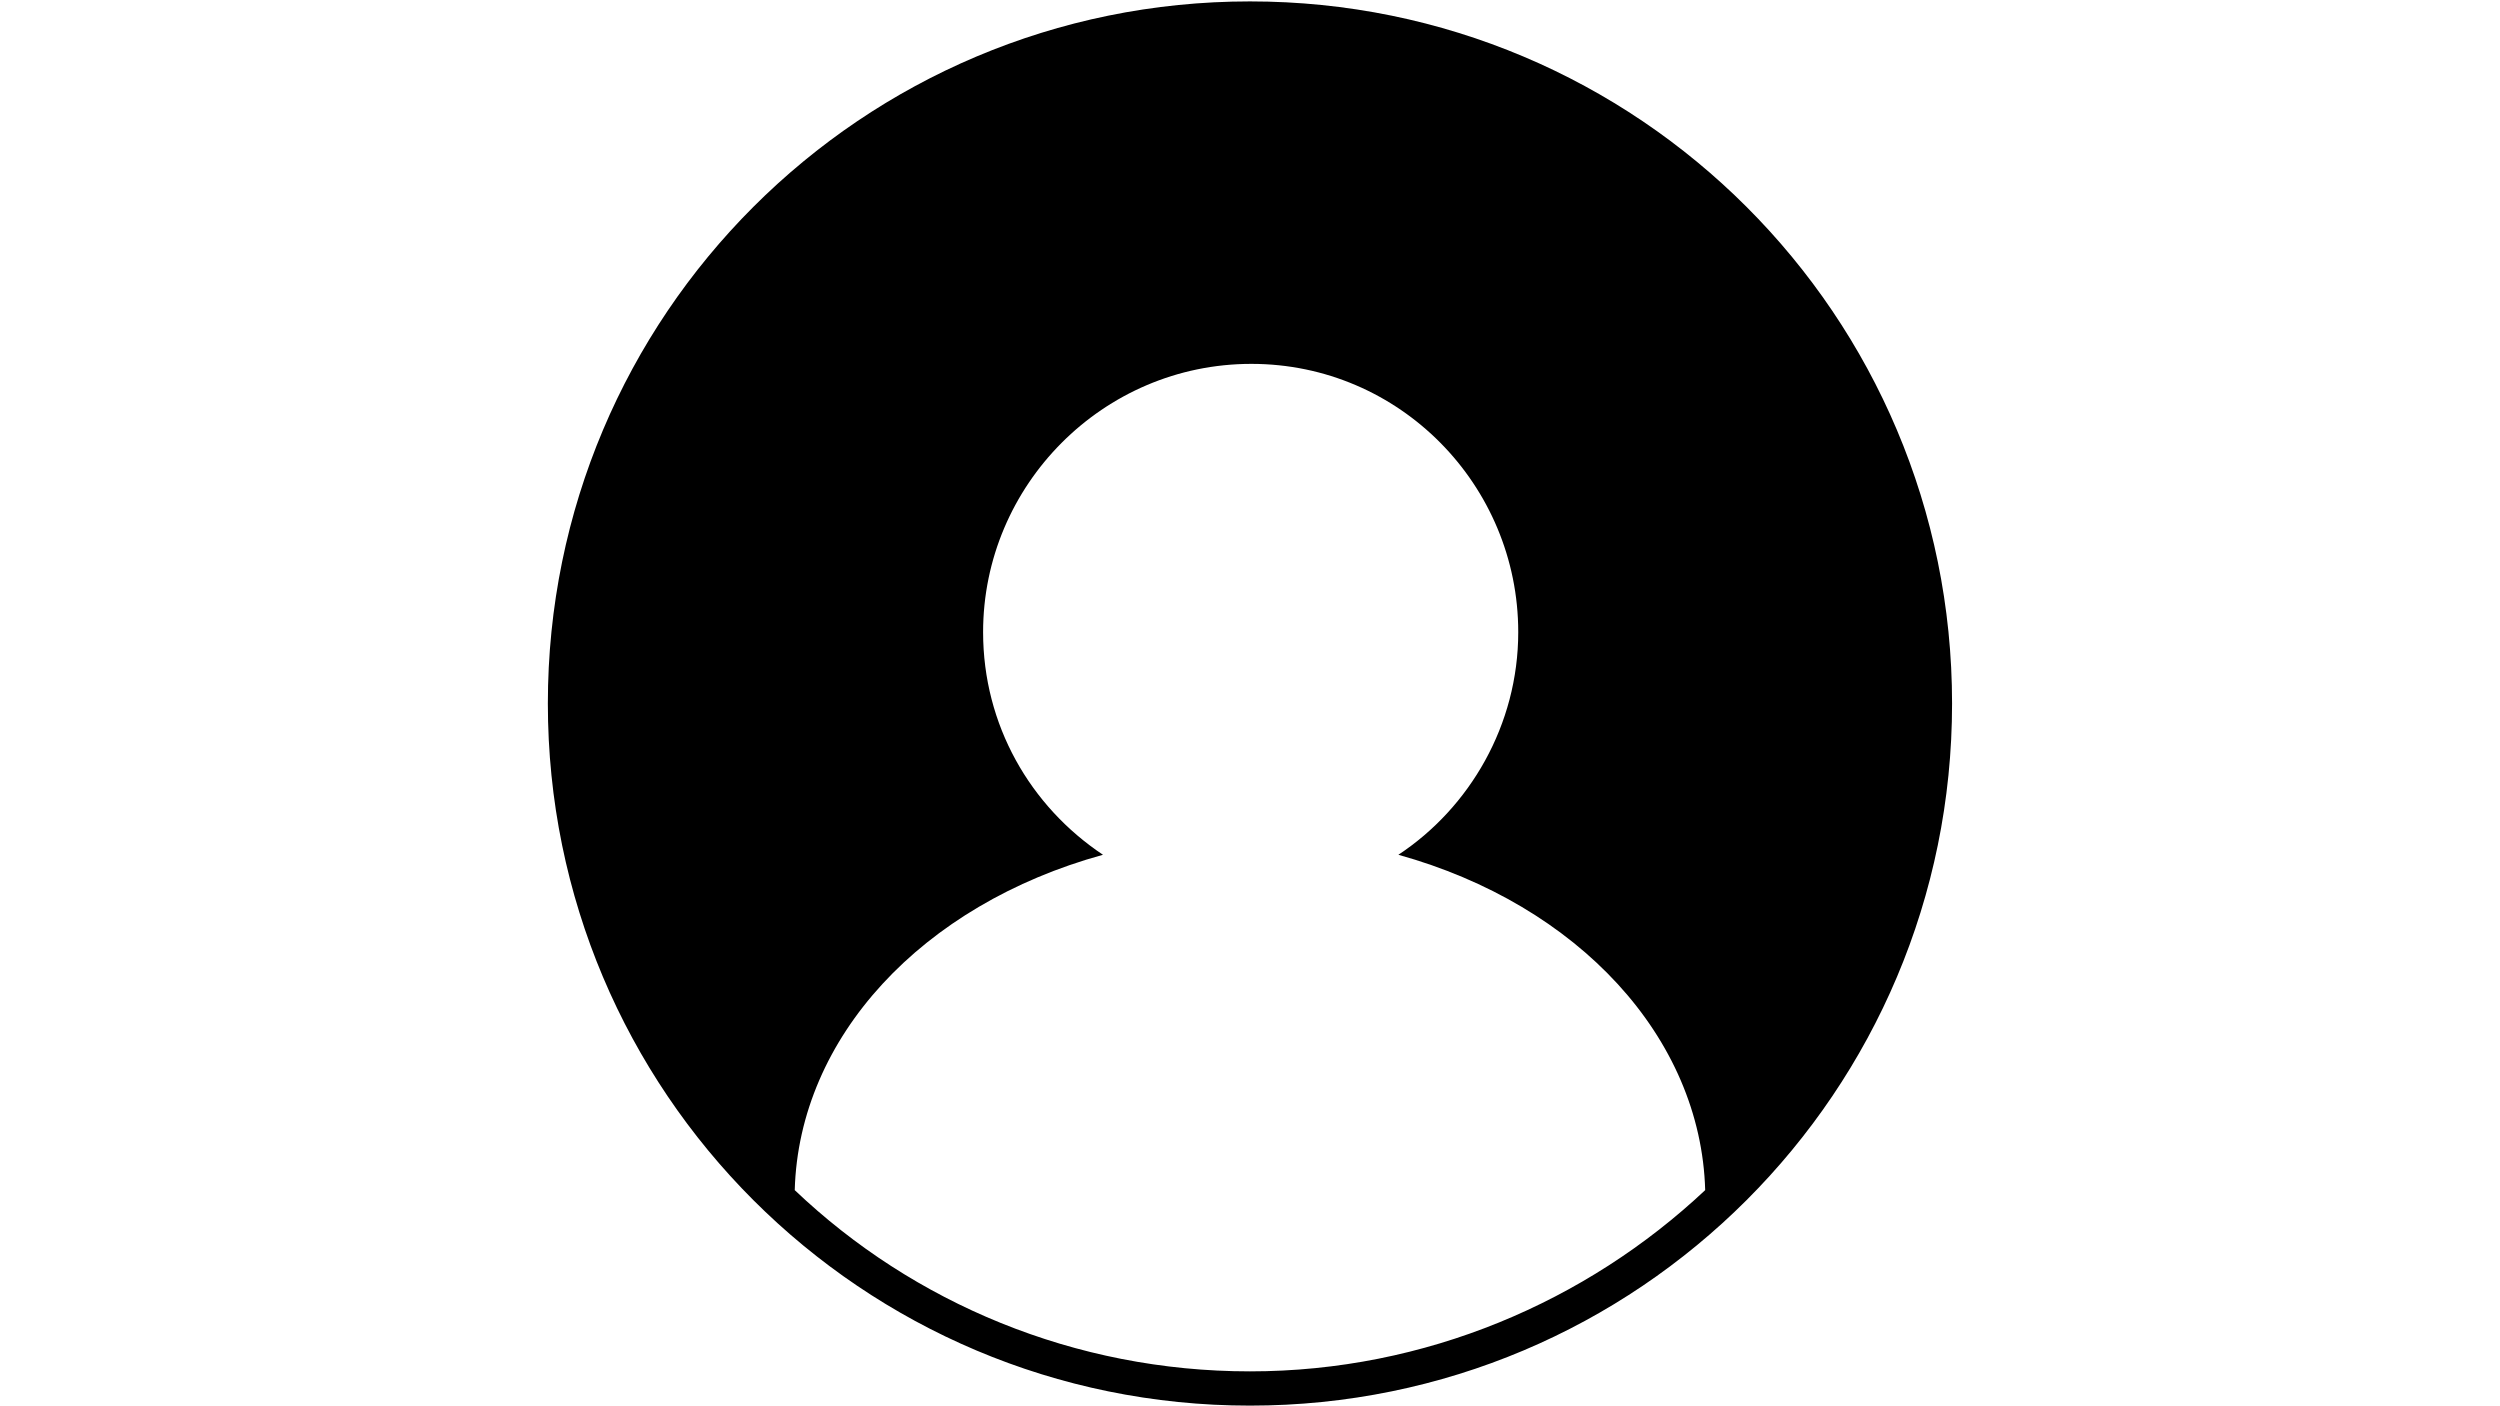 <svg xmlns="http://www.w3.org/2000/svg" xmlns:xlink="http://www.w3.org/1999/xlink" width="1920" zoomAndPan="magnify" viewBox="0 0 1440 810" height="1080" preserveAspectRatio="xMidYMid meet" version="1.0"><defs><clipPath id="848d0171e9"><path d="M 315.562 0.809 L 1124.391 0.809 L 1124.391 809.637 L 315.562 809.637 Z M 315.562 0.809 " clip-rule="nonzero"/></clipPath></defs><g clip-path="url(#848d0171e9)"><path fill="#000000" d="M 719.977 0.809 C 496.398 0.809 315.562 181.645 315.562 405.223 C 315.562 628.801 496.398 809.637 719.977 809.637 C 943.555 809.637 1124.391 628.801 1124.391 405.223 C 1124.391 181.645 943.555 0.809 719.977 0.809 Z M 719.977 789.91 C 618.875 789.91 525.988 750.453 457.766 685.516 C 460.23 597.566 530.922 521.121 635.312 492.352 C 593.391 464.402 566.266 417.551 566.266 364.121 C 566.266 279.457 635.312 209.59 720.801 209.59 C 806.285 209.59 874.508 279.457 874.508 364.121 C 874.508 417.551 846.562 465.227 805.465 492.352 C 909.031 521.121 979.723 597.566 982.188 685.516 C 913.965 749.633 821.082 789.91 719.977 789.91 Z M 719.977 789.91 " fill-opacity="1" fill-rule="nonzero"/></g></svg>